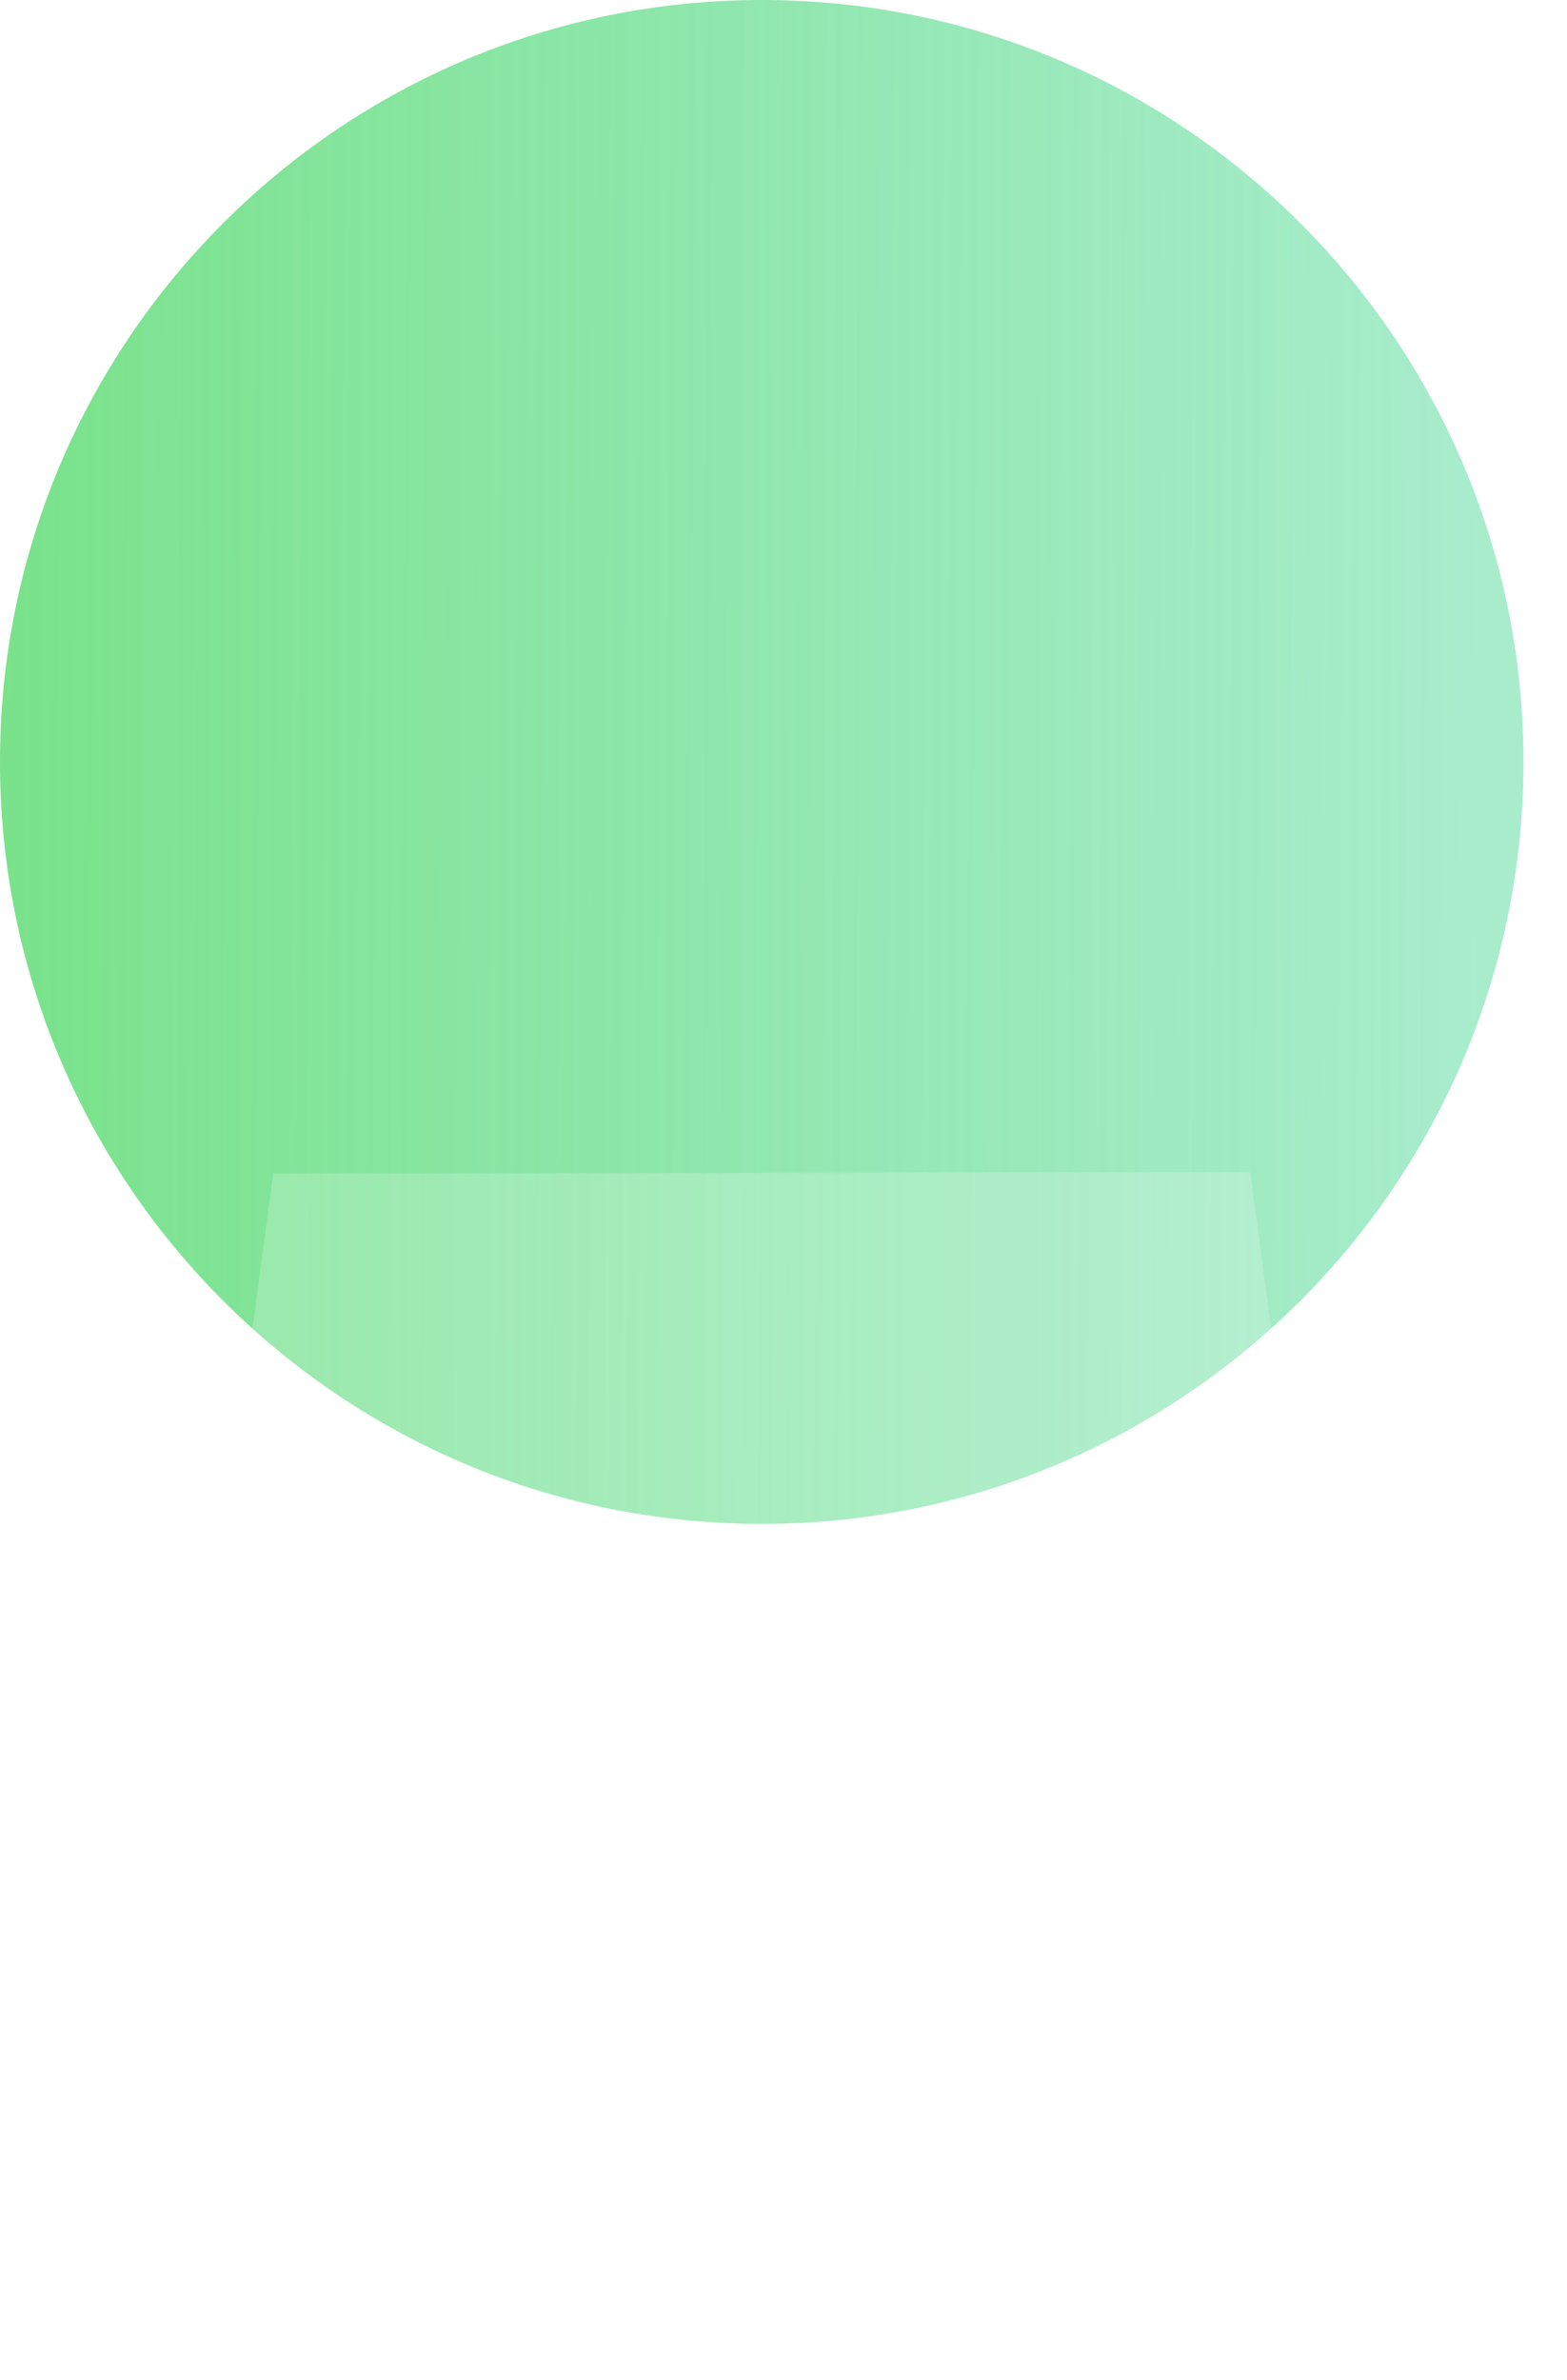 <svg width="27" height="41" viewBox="0 0 27 41" fill="none" xmlns="http://www.w3.org/2000/svg">
<path d="M13.125 26.25C20.374 26.25 26.25 20.374 26.25 13.125C26.25 5.876 20.374 0 13.125 0C5.876 0 0 5.876 0 13.125C0 20.374 5.876 26.25 13.125 26.25Z" fill="url(#paint0_linear_2_110)"/>
<g filter="url(#filter0_b_2_110)">
<path d="M4.706 20.214L2.019 40.385L13.125 33.742L24.23 40.385L21.543 20.192" fill="white" fill-opacity="0.2"/>
</g>
<defs>
<filter id="filter0_b_2_110" x="-22.981" y="-4.808" width="72.212" height="70.192" filterUnits="userSpaceOnUse" color-interpolation-filters="sRGB">
<feFlood flood-opacity="0" result="BackgroundImageFix"/>
<feGaussianBlur in="BackgroundImageFix" stdDeviation="12.5"/>
<feComposite in2="SourceAlpha" operator="in" result="effect1_backgroundBlur_2_110"/>
<feBlend mode="normal" in="SourceGraphic" in2="effect1_backgroundBlur_2_110" result="shape"/>
</filter>
<linearGradient id="paint0_linear_2_110" x1="-1.40735e-07" y1="12.25" x2="25.621" y2="12.364" gradientUnits="userSpaceOnUse">
<stop stop-color="#79E28A"/>
<stop offset="1" stop-color="#79E2B1" stop-opacity="0.65"/>
</linearGradient>
</defs>
</svg>
